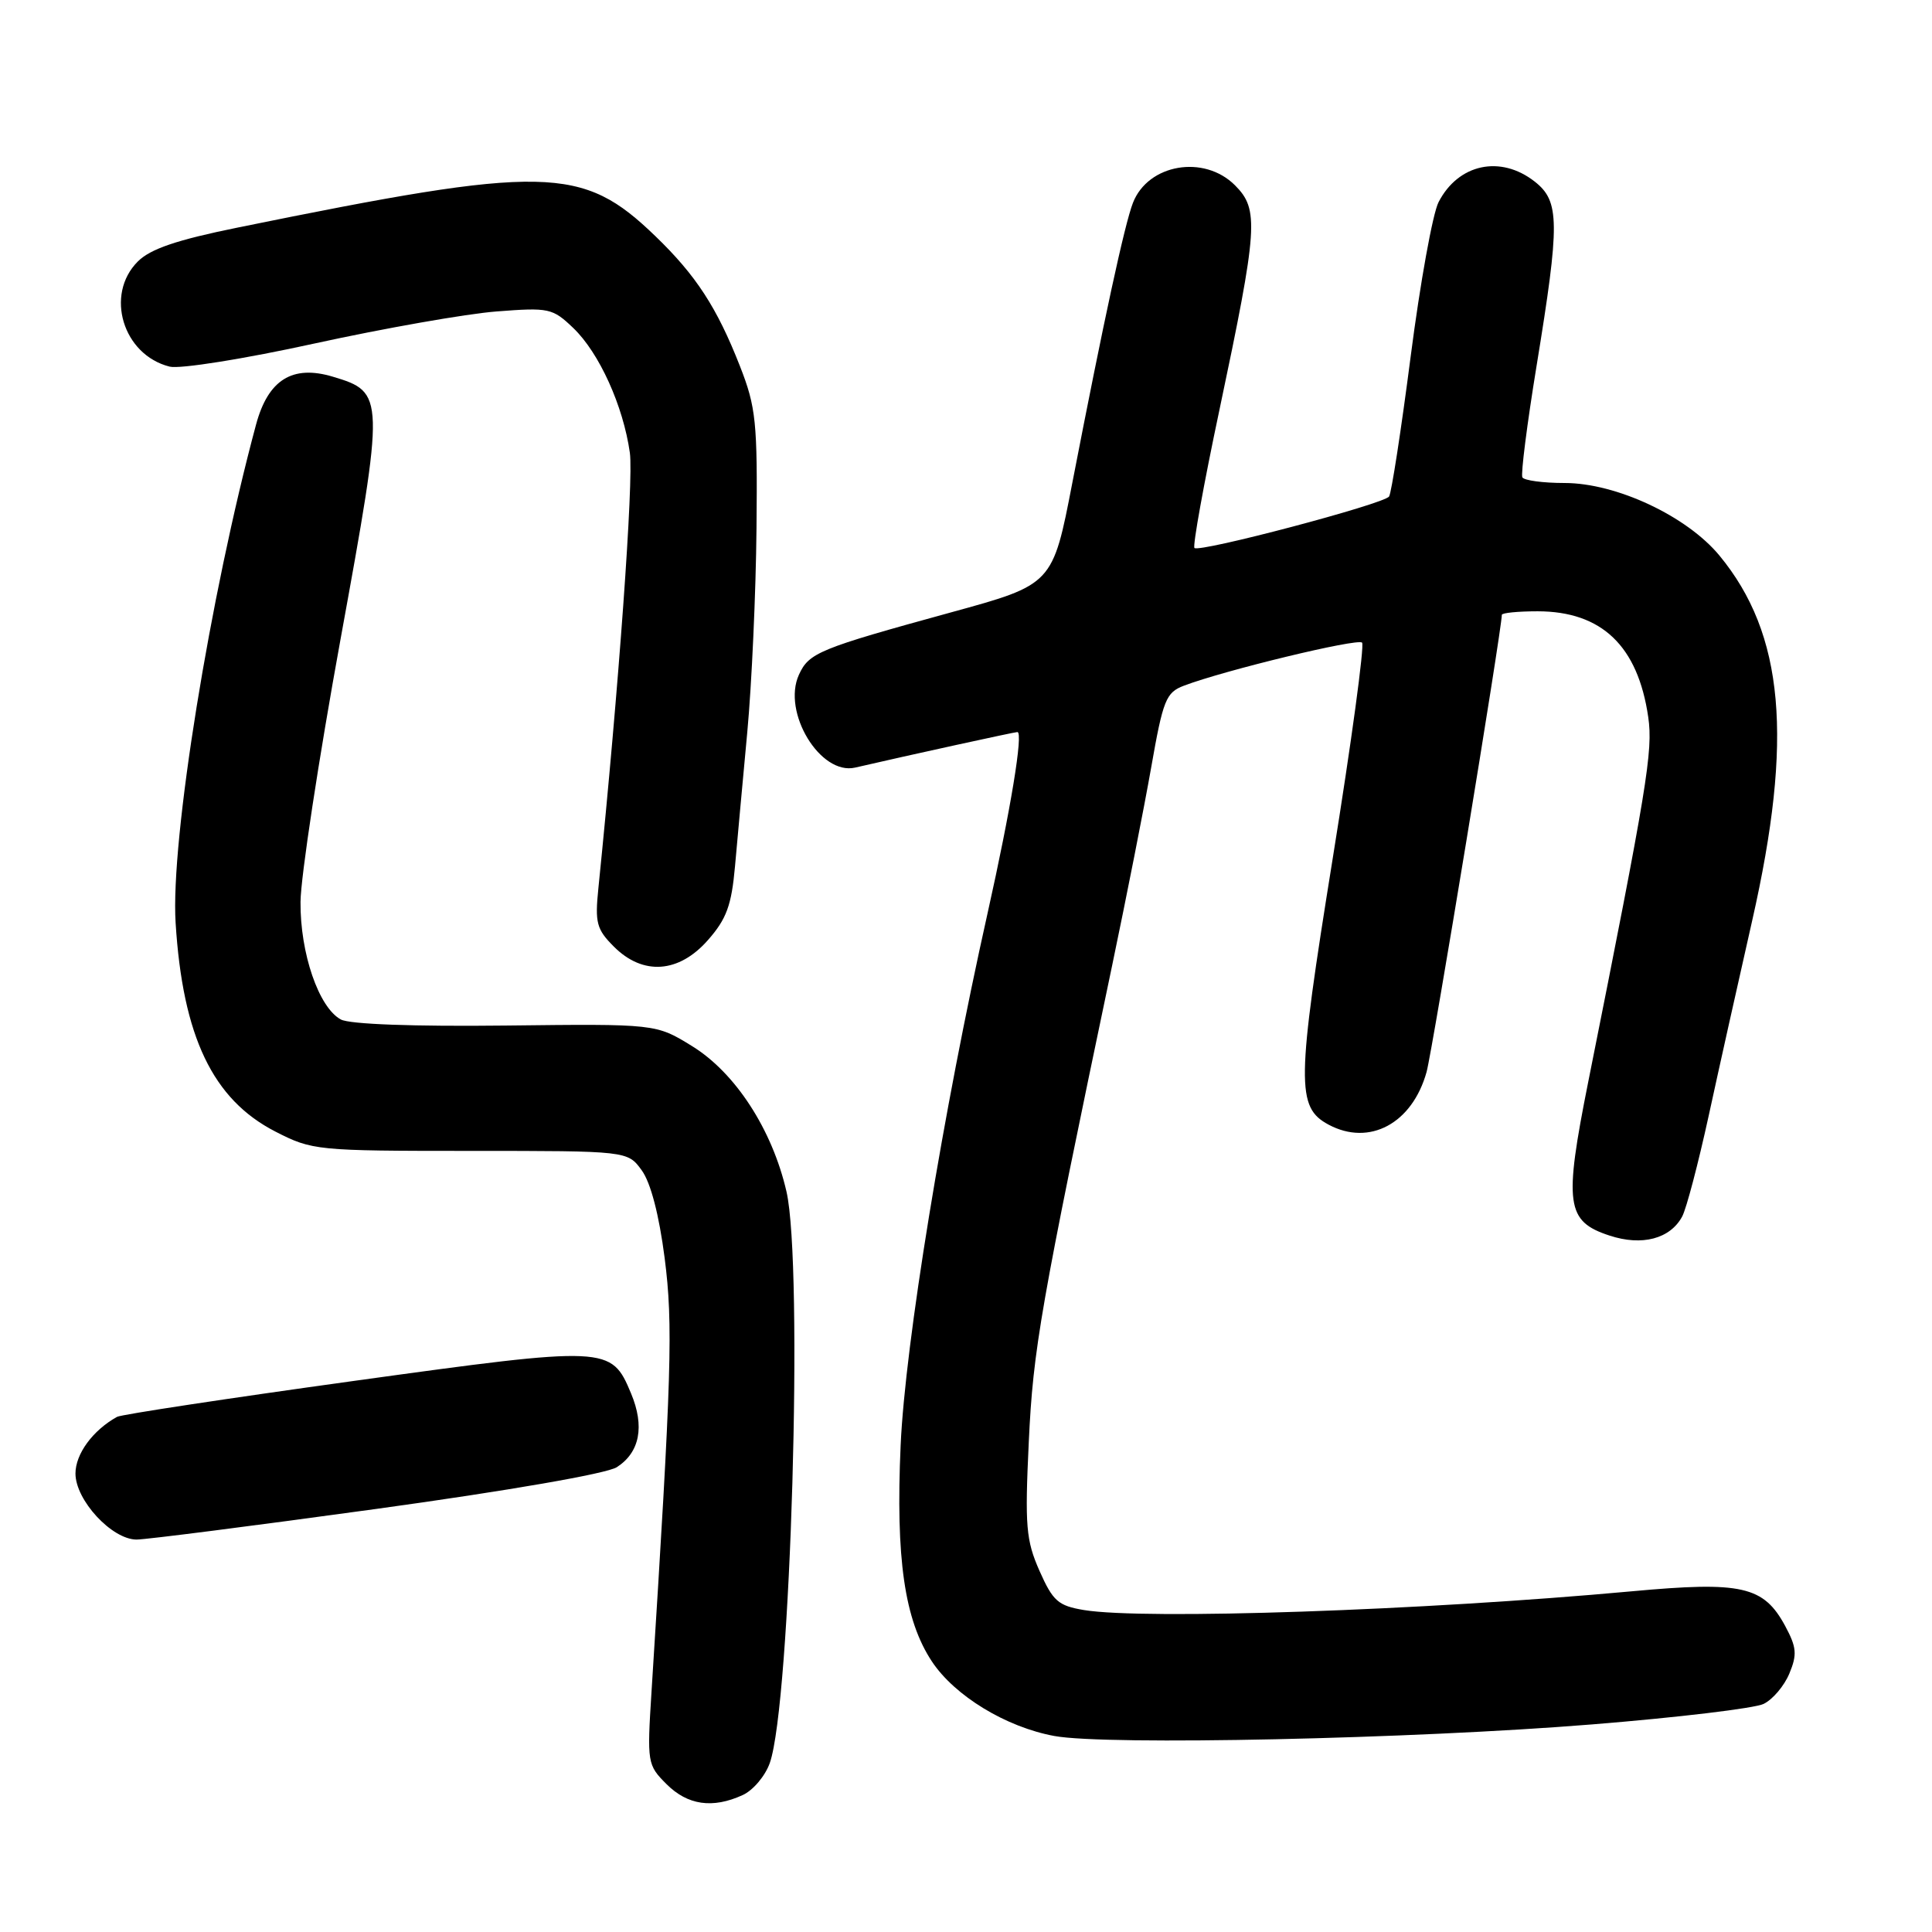 <?xml version="1.0" encoding="UTF-8" standalone="no"?>
<!DOCTYPE svg PUBLIC "-//W3C//DTD SVG 1.1//EN" "http://www.w3.org/Graphics/SVG/1.1/DTD/svg11.dtd" >
<svg xmlns="http://www.w3.org/2000/svg" xmlns:xlink="http://www.w3.org/1999/xlink" version="1.1" viewBox="0 0 256 256">
 <g >
 <path fill="currentColor"
d=" M 98.40 237.86 C 99.78 237.24 101.40 235.32 102.00 233.61 C 104.78 225.75 106.47 167.71 104.21 157.88 C 102.32 149.67 97.44 142.15 91.71 138.62 C 86.92 135.66 86.92 135.66 67.01 135.89 C 54.78 136.03 46.35 135.72 45.17 135.09 C 42.24 133.52 39.76 126.30 39.82 119.50 C 39.85 116.20 42.23 100.57 45.11 84.77 C 51.01 52.37 51.00 51.98 44.09 49.91 C 38.75 48.31 35.53 50.32 33.93 56.25 C 27.82 78.95 22.58 111.35 23.27 122.28 C 24.21 137.35 28.19 145.68 36.49 149.94 C 41.37 152.44 41.93 152.50 62.32 152.50 C 83.16 152.50 83.16 152.50 85.03 155.07 C 86.22 156.70 87.33 160.96 88.07 166.70 C 89.20 175.53 89.01 181.91 86.33 224.15 C 85.73 233.59 85.78 233.87 88.31 236.40 C 91.11 239.20 94.42 239.68 98.40 237.86 Z  M 211.00 228.49 C 222.28 227.58 232.48 226.36 233.68 225.78 C 234.89 225.20 236.42 223.39 237.10 221.75 C 238.15 219.23 238.06 218.27 236.55 215.46 C 233.69 210.16 230.81 209.51 216.17 210.86 C 188.53 213.40 151.66 214.66 143.63 213.34 C 140.21 212.77 139.52 212.16 137.74 208.15 C 135.95 204.09 135.79 202.23 136.32 191.05 C 136.90 178.73 137.83 173.40 147.35 128.00 C 149.25 118.92 151.59 107.08 152.54 101.68 C 154.11 92.73 154.50 91.76 156.87 90.86 C 162.23 88.82 179.89 84.55 180.48 85.15 C 180.82 85.49 179.07 98.39 176.58 113.82 C 171.80 143.50 171.75 146.72 176.04 149.02 C 181.46 151.92 187.13 148.87 189.03 142.04 C 189.80 139.25 199.00 83.37 199.00 81.47 C 199.00 81.21 201.14 81.00 203.75 81.00 C 212.24 81.01 217.03 85.59 218.40 95.02 C 219.05 99.50 218.26 104.26 210.45 143.35 C 207.21 159.58 207.52 161.84 213.27 163.72 C 217.57 165.14 221.31 164.15 222.90 161.19 C 223.46 160.14 225.03 154.16 226.40 147.89 C 227.76 141.63 230.36 129.97 232.17 122.00 C 237.65 97.85 236.41 84.01 227.84 73.62 C 223.52 68.39 214.17 64.00 207.31 64.00 C 204.45 64.00 201.94 63.66 201.72 63.25 C 201.50 62.84 202.34 56.20 203.60 48.50 C 206.71 29.48 206.68 26.68 203.37 24.07 C 198.84 20.51 193.24 21.70 190.62 26.78 C 189.84 28.28 188.18 37.48 186.92 47.24 C 185.66 57.00 184.37 65.35 184.06 65.79 C 183.37 66.79 158.92 73.25 158.27 72.61 C 158.02 72.35 159.50 64.12 161.58 54.32 C 166.69 30.12 166.85 27.76 163.64 24.55 C 159.54 20.45 152.12 21.73 150.12 26.88 C 149.02 29.70 146.25 42.48 142.09 63.97 C 139.49 77.45 139.49 77.45 125.99 81.15 C 108.51 85.95 107.19 86.49 105.86 89.41 C 103.60 94.37 108.69 102.77 113.31 101.71 C 120.71 100.00 134.43 97.00 134.81 97.00 C 135.62 97.00 133.93 107.27 130.86 121.00 C 124.95 147.41 119.94 178.06 119.34 191.50 C 118.67 206.52 119.85 214.66 123.48 220.15 C 126.50 224.71 133.31 228.86 139.72 230.03 C 146.64 231.30 187.16 230.42 211.00 228.49 Z  M 49.93 199.93 C 67.35 197.53 80.42 195.26 81.73 194.41 C 84.78 192.45 85.44 189.00 83.62 184.64 C 80.99 178.34 80.61 178.32 46.88 182.98 C 30.19 185.29 16.07 187.43 15.51 187.74 C 12.30 189.52 10.00 192.65 10.00 195.25 C 10.00 198.79 14.83 204.00 18.10 204.00 C 19.34 204.00 33.66 202.17 49.93 199.93 Z  M 93.81 124.56 C 96.27 121.77 96.93 119.95 97.39 114.81 C 97.70 111.34 98.43 103.32 99.02 97.00 C 99.61 90.67 100.16 78.52 100.24 70.00 C 100.38 55.90 100.18 53.96 98.04 48.50 C 95.00 40.75 92.23 36.49 86.85 31.30 C 77.14 21.92 72.40 21.82 31.51 30.15 C 23.43 31.79 19.93 32.98 18.26 34.65 C 13.87 39.04 16.28 47.03 22.48 48.58 C 23.82 48.92 32.36 47.56 41.70 45.51 C 50.94 43.49 61.78 41.58 65.79 41.27 C 72.75 40.73 73.21 40.83 75.97 43.47 C 79.40 46.76 82.58 53.77 83.46 60.00 C 83.97 63.67 82.00 91.04 79.29 117.68 C 78.82 122.28 79.05 123.14 81.34 125.43 C 85.19 129.29 89.95 128.96 93.81 124.56 Z "/>
</g>
</svg>